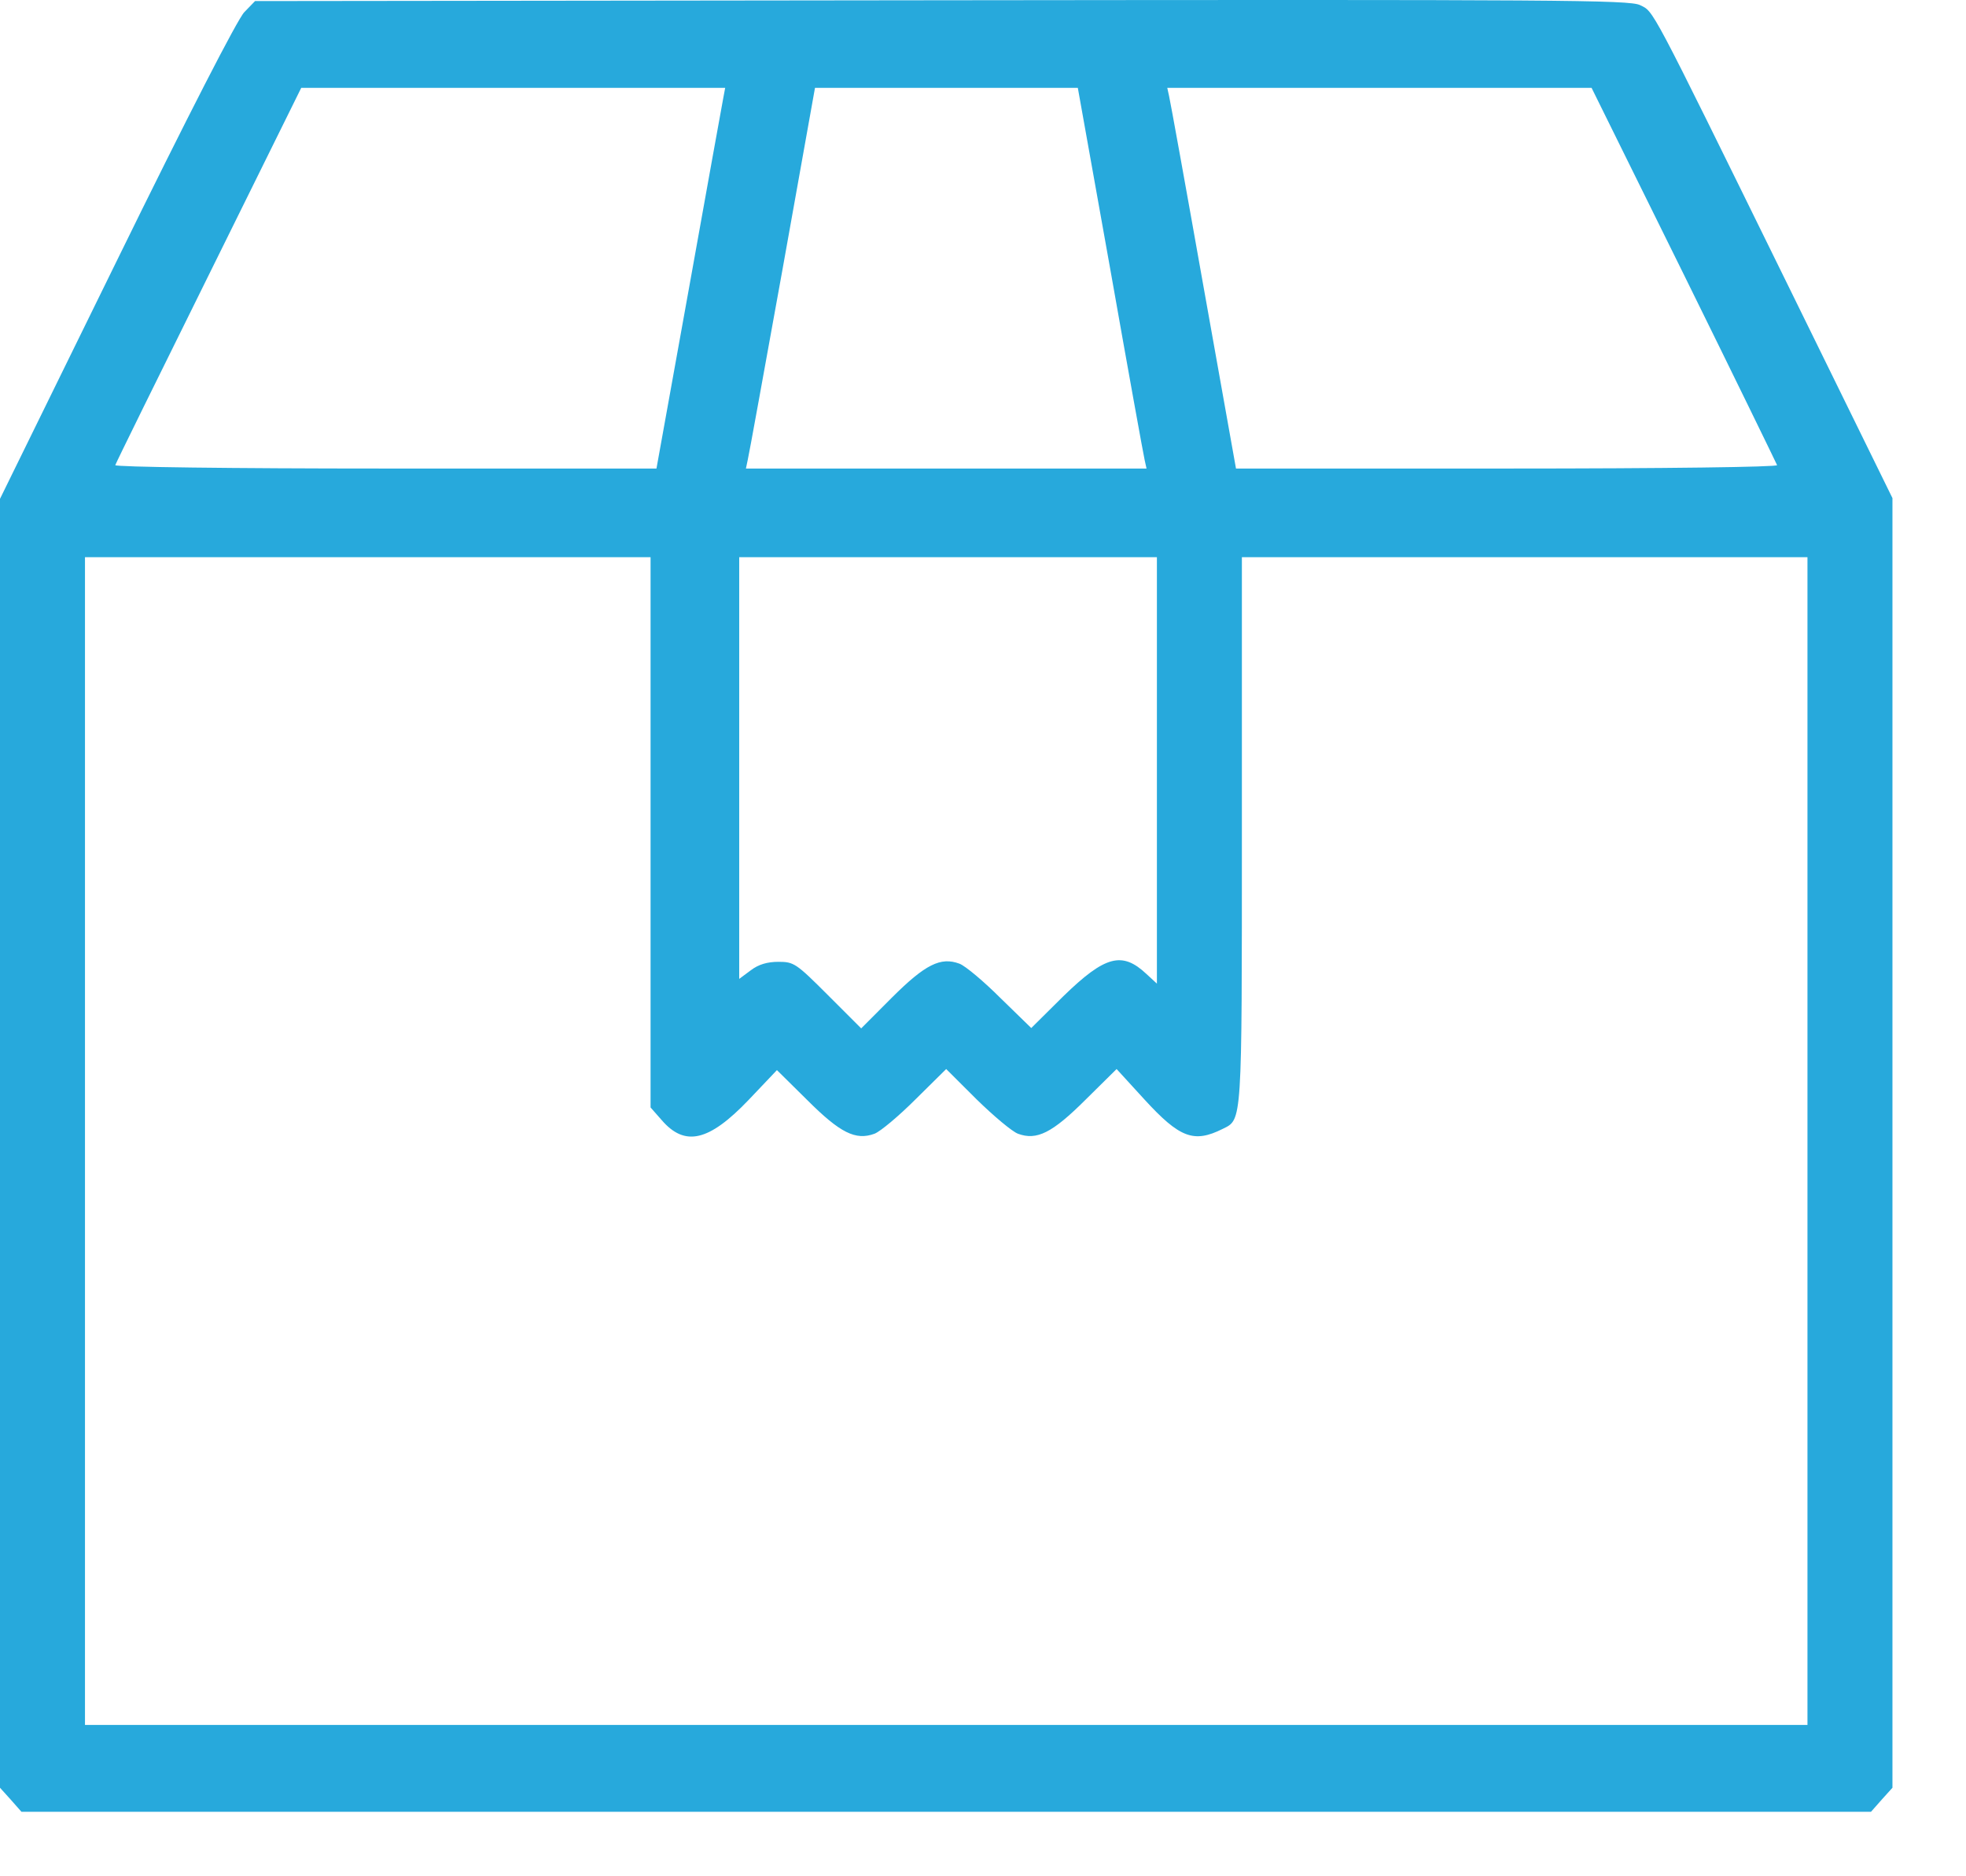 <svg width="22" height="21" viewBox="0 0 22 21" fill="none" xmlns="http://www.w3.org/2000/svg">
<path d="M18.352 0.057C18.509 0.136 18.443 0.007 19.973 3.122L21.177 5.575V12.792V20.009L21.057 20.142L20.937 20.278H10.588H0.24L0.12 20.142L1.14441e-05 20.009V12.796V5.583L1.307 2.919C2.097 1.306 2.66 0.21 2.734 0.136L2.854 0.012L10.539 0.003C17.446 -0.005 18.232 -0.001 18.352 0.057ZM13.082 1.074C13.095 1.128 13.269 2.088 13.467 3.205L13.831 5.244H16.867C18.641 5.244 19.895 5.227 19.886 5.206C19.878 5.186 19.411 4.226 18.844 3.076L17.81 0.983H15.436H13.062L13.082 1.074ZM8.756 3.018C8.553 4.139 8.38 5.099 8.367 5.149L8.347 5.244H10.588H12.83L12.809 5.149C12.797 5.099 12.623 4.139 12.425 3.018L12.061 0.983H10.592H9.12L8.756 3.018ZM2.337 3.076C1.766 4.23 1.295 5.186 1.29 5.206C1.282 5.227 2.585 5.244 4.31 5.244H7.346L7.71 3.225C7.908 2.117 8.082 1.161 8.094 1.095L8.115 0.983H5.745H3.371L2.337 3.076ZM13.897 9.297C13.897 12.598 13.901 12.527 13.682 12.635C13.36 12.796 13.202 12.738 12.805 12.304L12.495 11.965L12.148 12.308C11.775 12.68 11.602 12.767 11.391 12.689C11.325 12.664 11.118 12.49 10.928 12.304L10.588 11.965L10.245 12.304C10.059 12.49 9.852 12.664 9.786 12.689C9.575 12.767 9.401 12.68 9.033 12.312L8.694 11.977L8.376 12.312C7.933 12.775 7.664 12.838 7.404 12.536L7.28 12.395V9.318V6.236H4.115H0.951V12.771V19.306H10.588H20.226V12.771V6.236H17.061H13.897V9.297ZM8.272 8.594V10.956L8.4 10.861C8.487 10.794 8.587 10.765 8.711 10.765C8.884 10.765 8.909 10.782 9.265 11.138L9.637 11.51L9.98 11.166C10.353 10.794 10.526 10.707 10.737 10.786C10.803 10.811 11.01 10.985 11.196 11.171L11.54 11.506L11.899 11.15C12.367 10.695 12.557 10.645 12.83 10.902L12.946 11.009V8.623V6.236H10.609H8.272V8.594Z" fill="#27A9DC"/>
</svg>
